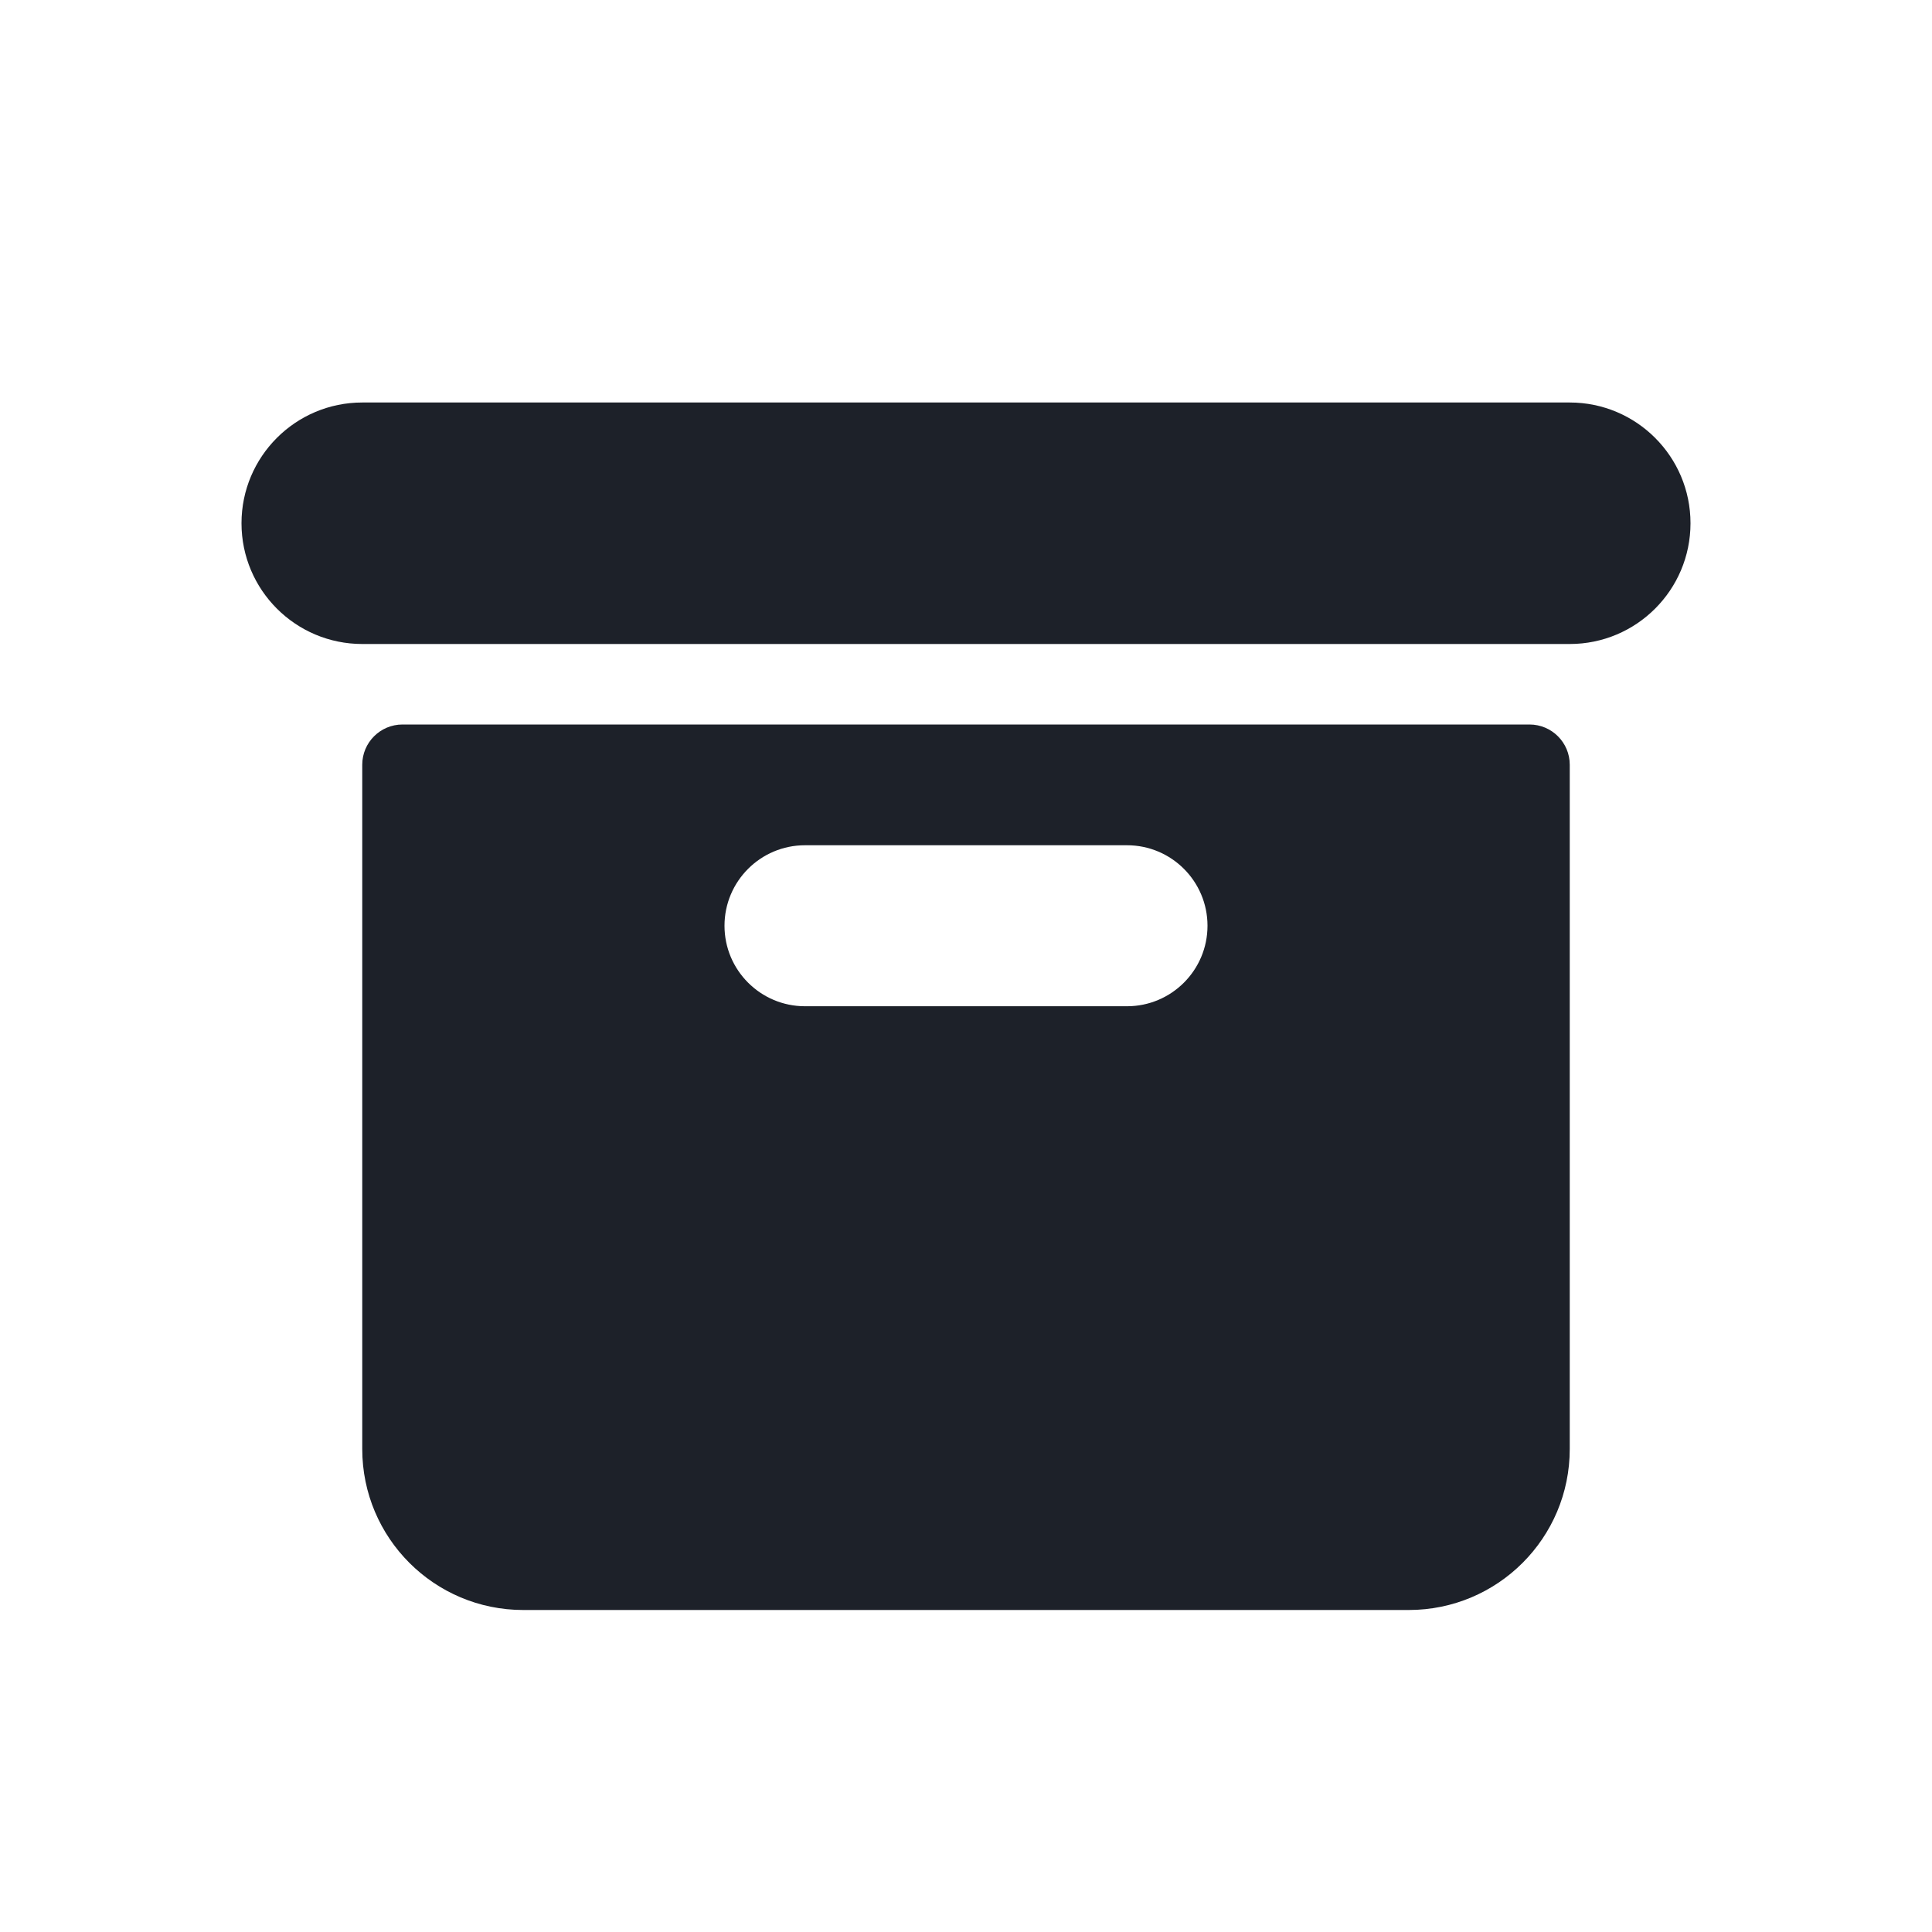<svg width="24" height="24" viewBox="0 0 24 24" fill="none" xmlns="http://www.w3.org/2000/svg">
<path fill-rule="evenodd" clip-rule="evenodd" d="M4.5 5C3.672 5 3 5.672 3 6.5C3 7.328 3.672 8 4.5 8H19.5C20.328 8 21 7.328 21 6.5C21 5.672 20.328 5 19.5 5H4.5ZM5 9C4.724 9 4.5 9.224 4.5 9.5V18C4.5 19.105 5.395 20 6.5 20H17.5C18.605 20 19.5 19.105 19.5 18V9.5C19.5 9.224 19.276 9 19 9H5ZM9 11.5C9 10.948 9.448 10.5 10 10.5H14C14.552 10.5 15 10.948 15 11.5C15 12.052 14.552 12.5 14 12.5H10C9.448 12.5 9 12.052 9 11.5Z" fill="#1D2129"/>
</svg>
